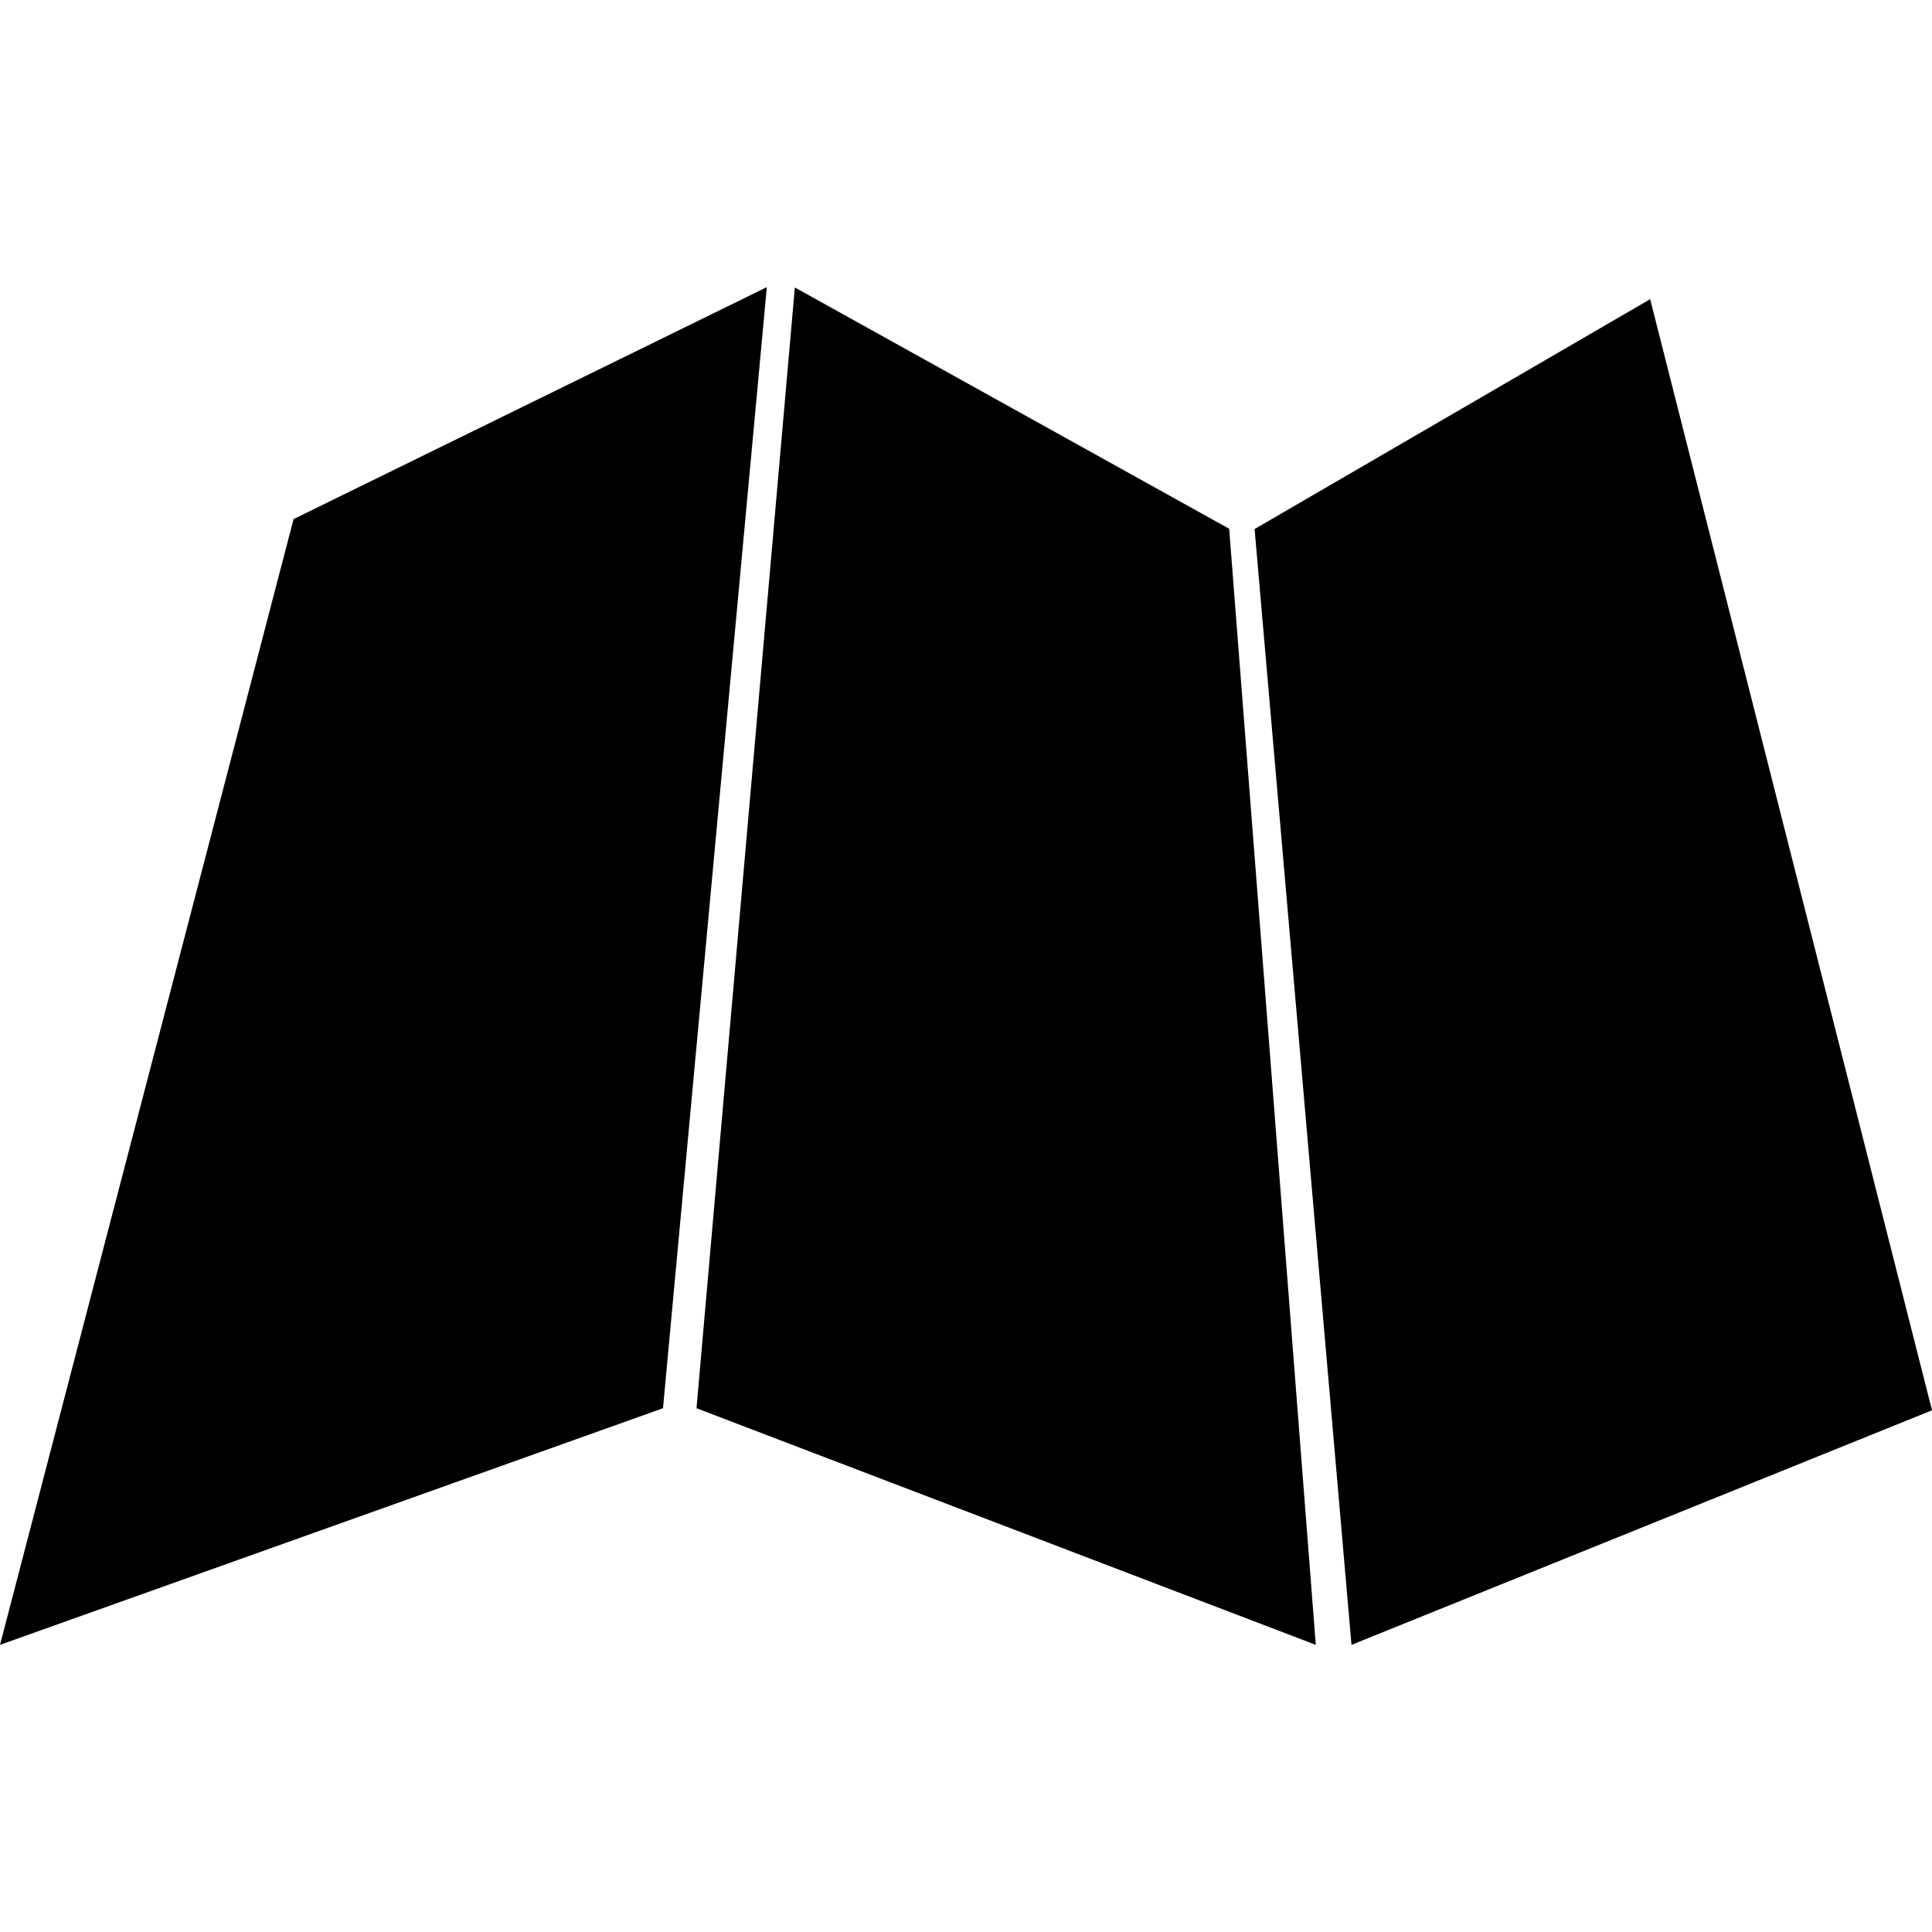 <?xml version="1.0" encoding="UTF-8"?>
<svg xmlns="http://www.w3.org/2000/svg" xmlns:xlink="http://www.w3.org/1999/xlink" width="1024pt" height="1024pt" viewBox="0 0 1024 1024" version="1.1">
<g id="surface1">
<path style=" stroke:none;fill-rule:evenodd;fill:rgb(0%,0%,0%);fill-opacity:1;" d="M 0 871.809 L 351.398 746.395 L 406.434 152.191 L 155.605 275.129 Z M 0 871.809 "/>
<path style=" stroke:none;fill-rule:evenodd;fill:rgb(0%,0%,0%);fill-opacity:1;" d="M 664.961 280.406 L 716.32 871.809 L 1024 747.492 L 874.617 158.57 Z M 664.961 280.406 "/>
<path style=" stroke:none;fill-rule:evenodd;fill:rgb(0%,0%,0%);fill-opacity:1;" d="M 421.281 152.363 L 369.16 746.395 L 697.402 871.809 L 651.488 280.254 Z M 421.281 152.363 "/>
</g>
</svg>
